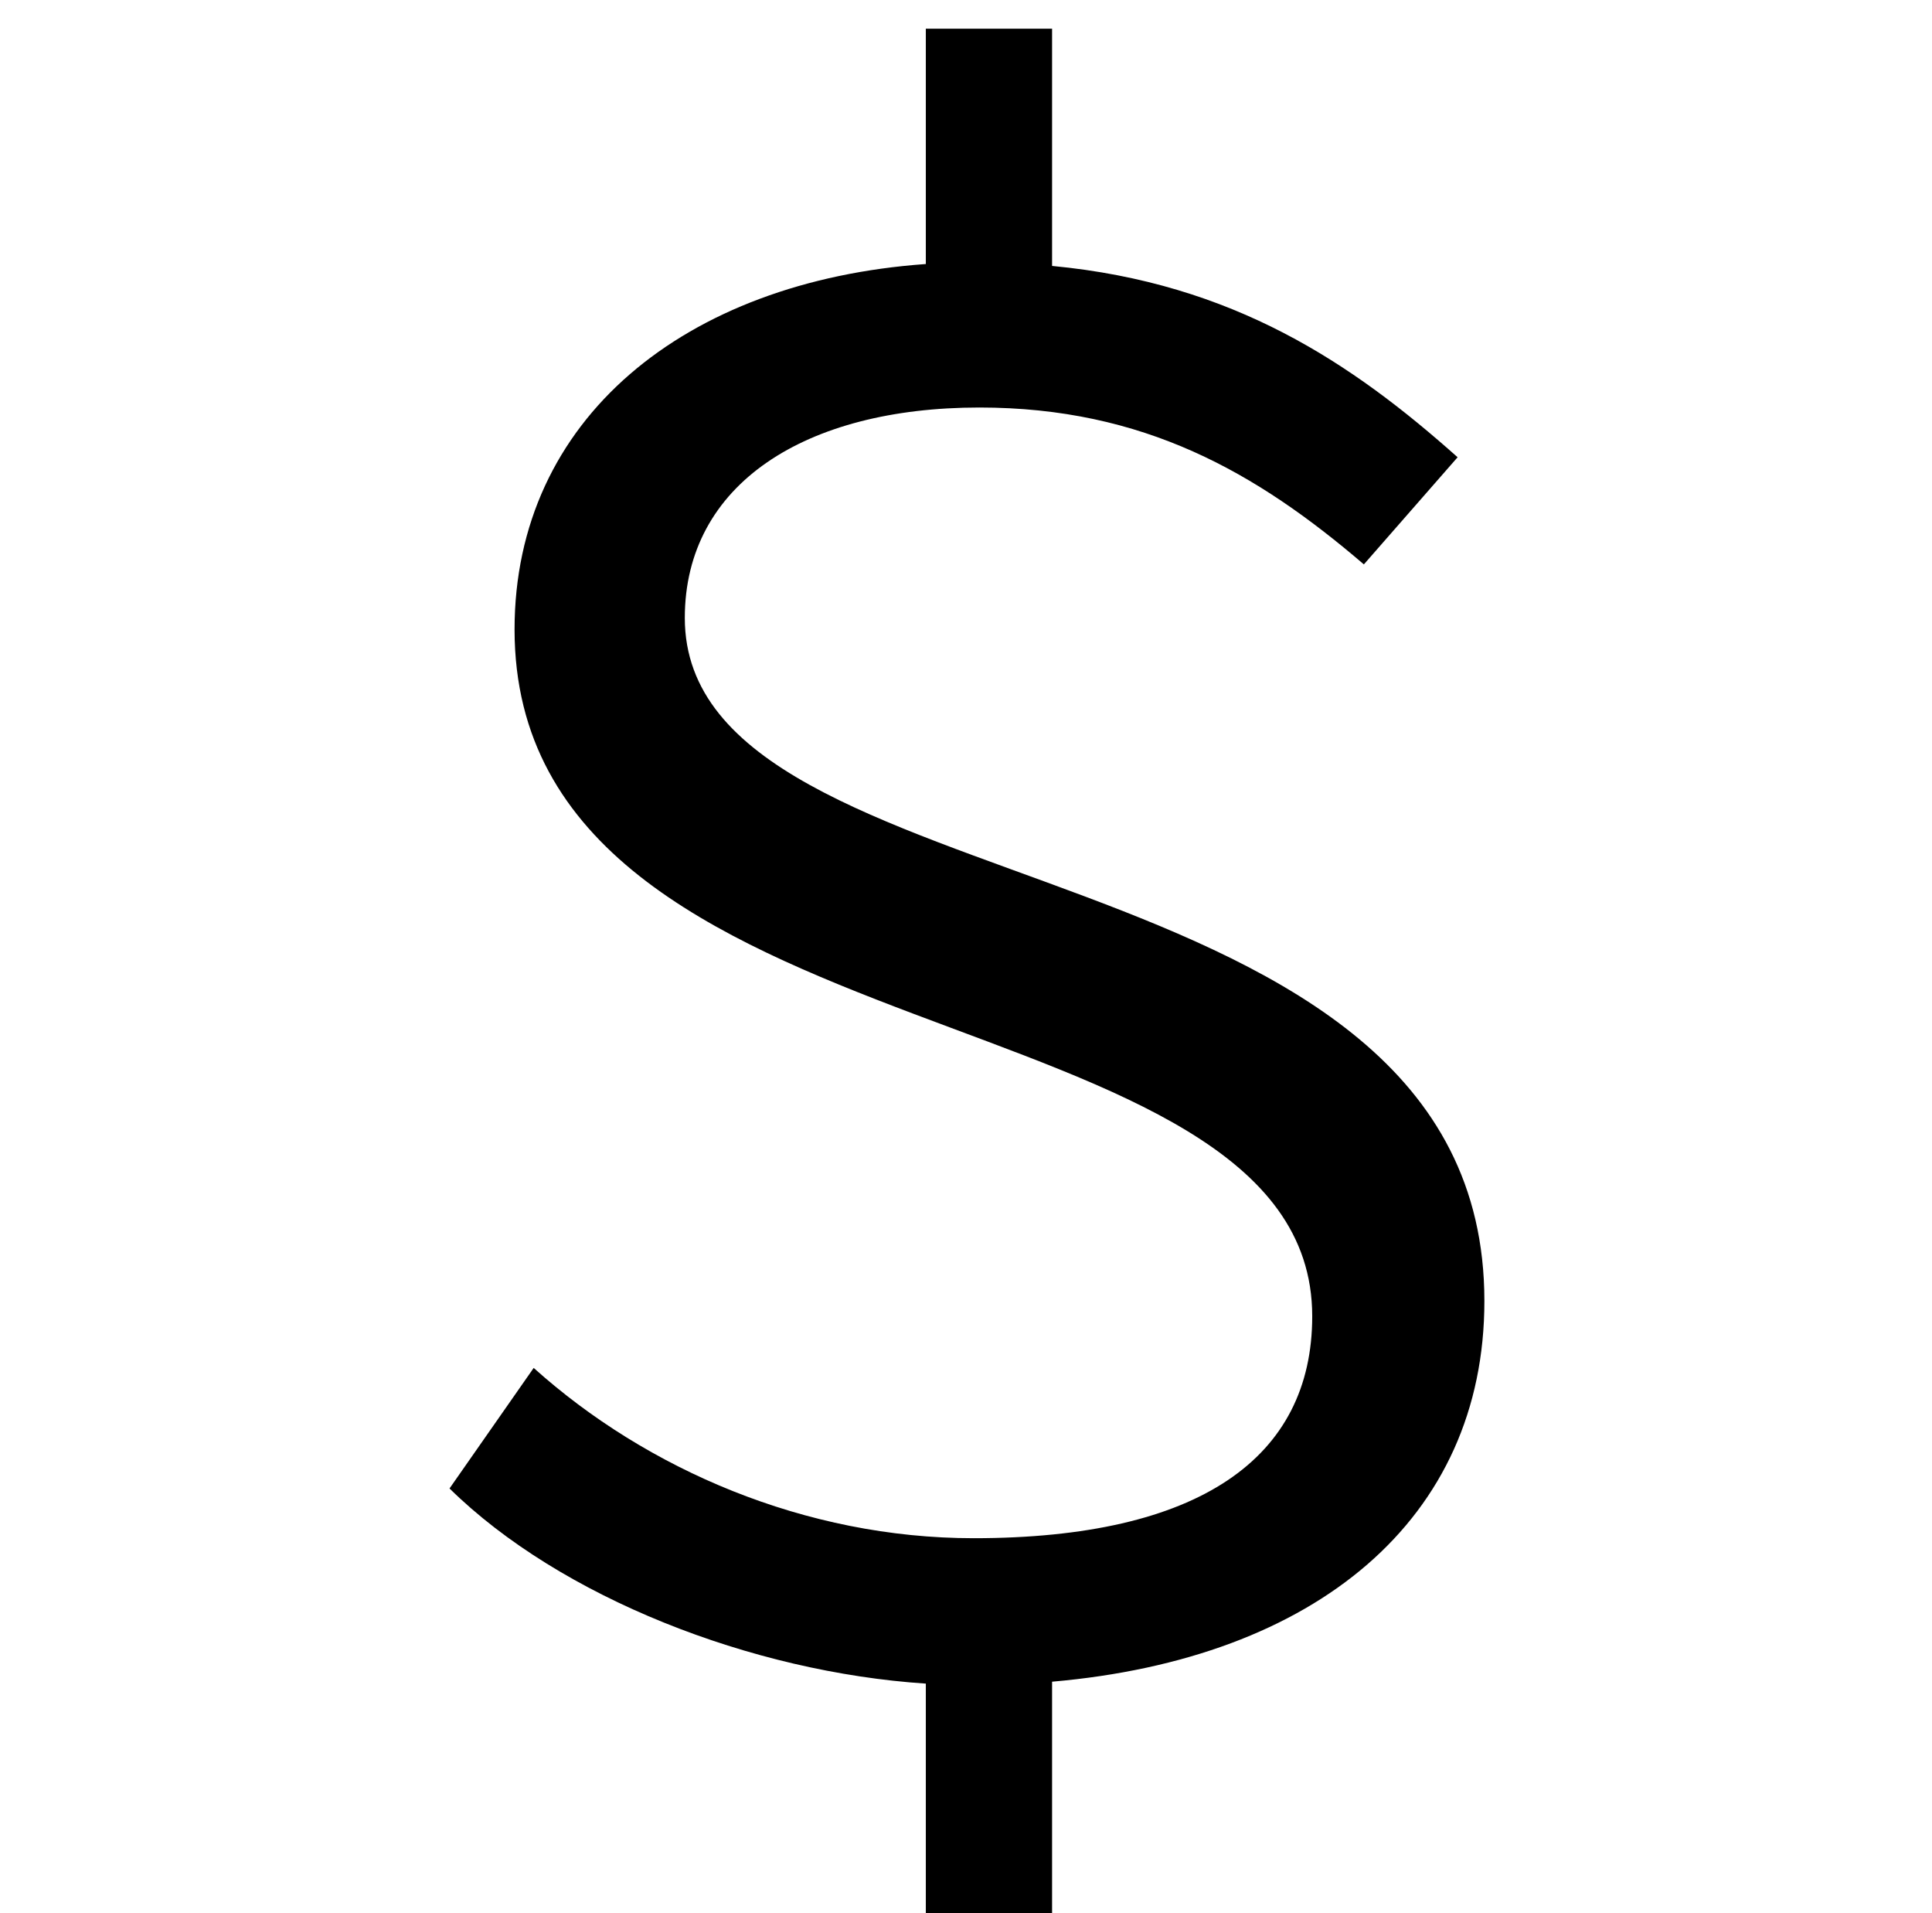 <?xml version="1.0" standalone="no"?>
<!DOCTYPE svg PUBLIC "-//W3C//DTD SVG 1.1//EN" "http://www.w3.org/Graphics/SVG/1.1/DTD/svg11.dtd" >
<svg xmlns="http://www.w3.org/2000/svg" xmlns:xlink="http://www.w3.org/1999/xlink" version="1.1" viewBox="-10 0 1010 1000">
   <path fill="currentColor"
d="M752 239l-49 56c-56 -48 -115 -82 -201 -82c-91 0 -154 40 -154 110c0 156 418 113 418 357c0 114 -88 187 -226 199v125h-66v-124c-91 -6 -191 -45 -249 -102l44 -63c59 53 142 89 230 89c118 0 177 -42 177 -116c0 -173 -417 -129 -417 -359c0 -110 89 -182 215 -191
v-123h66v124c95 9 157 51 212 100z" />
</svg>
